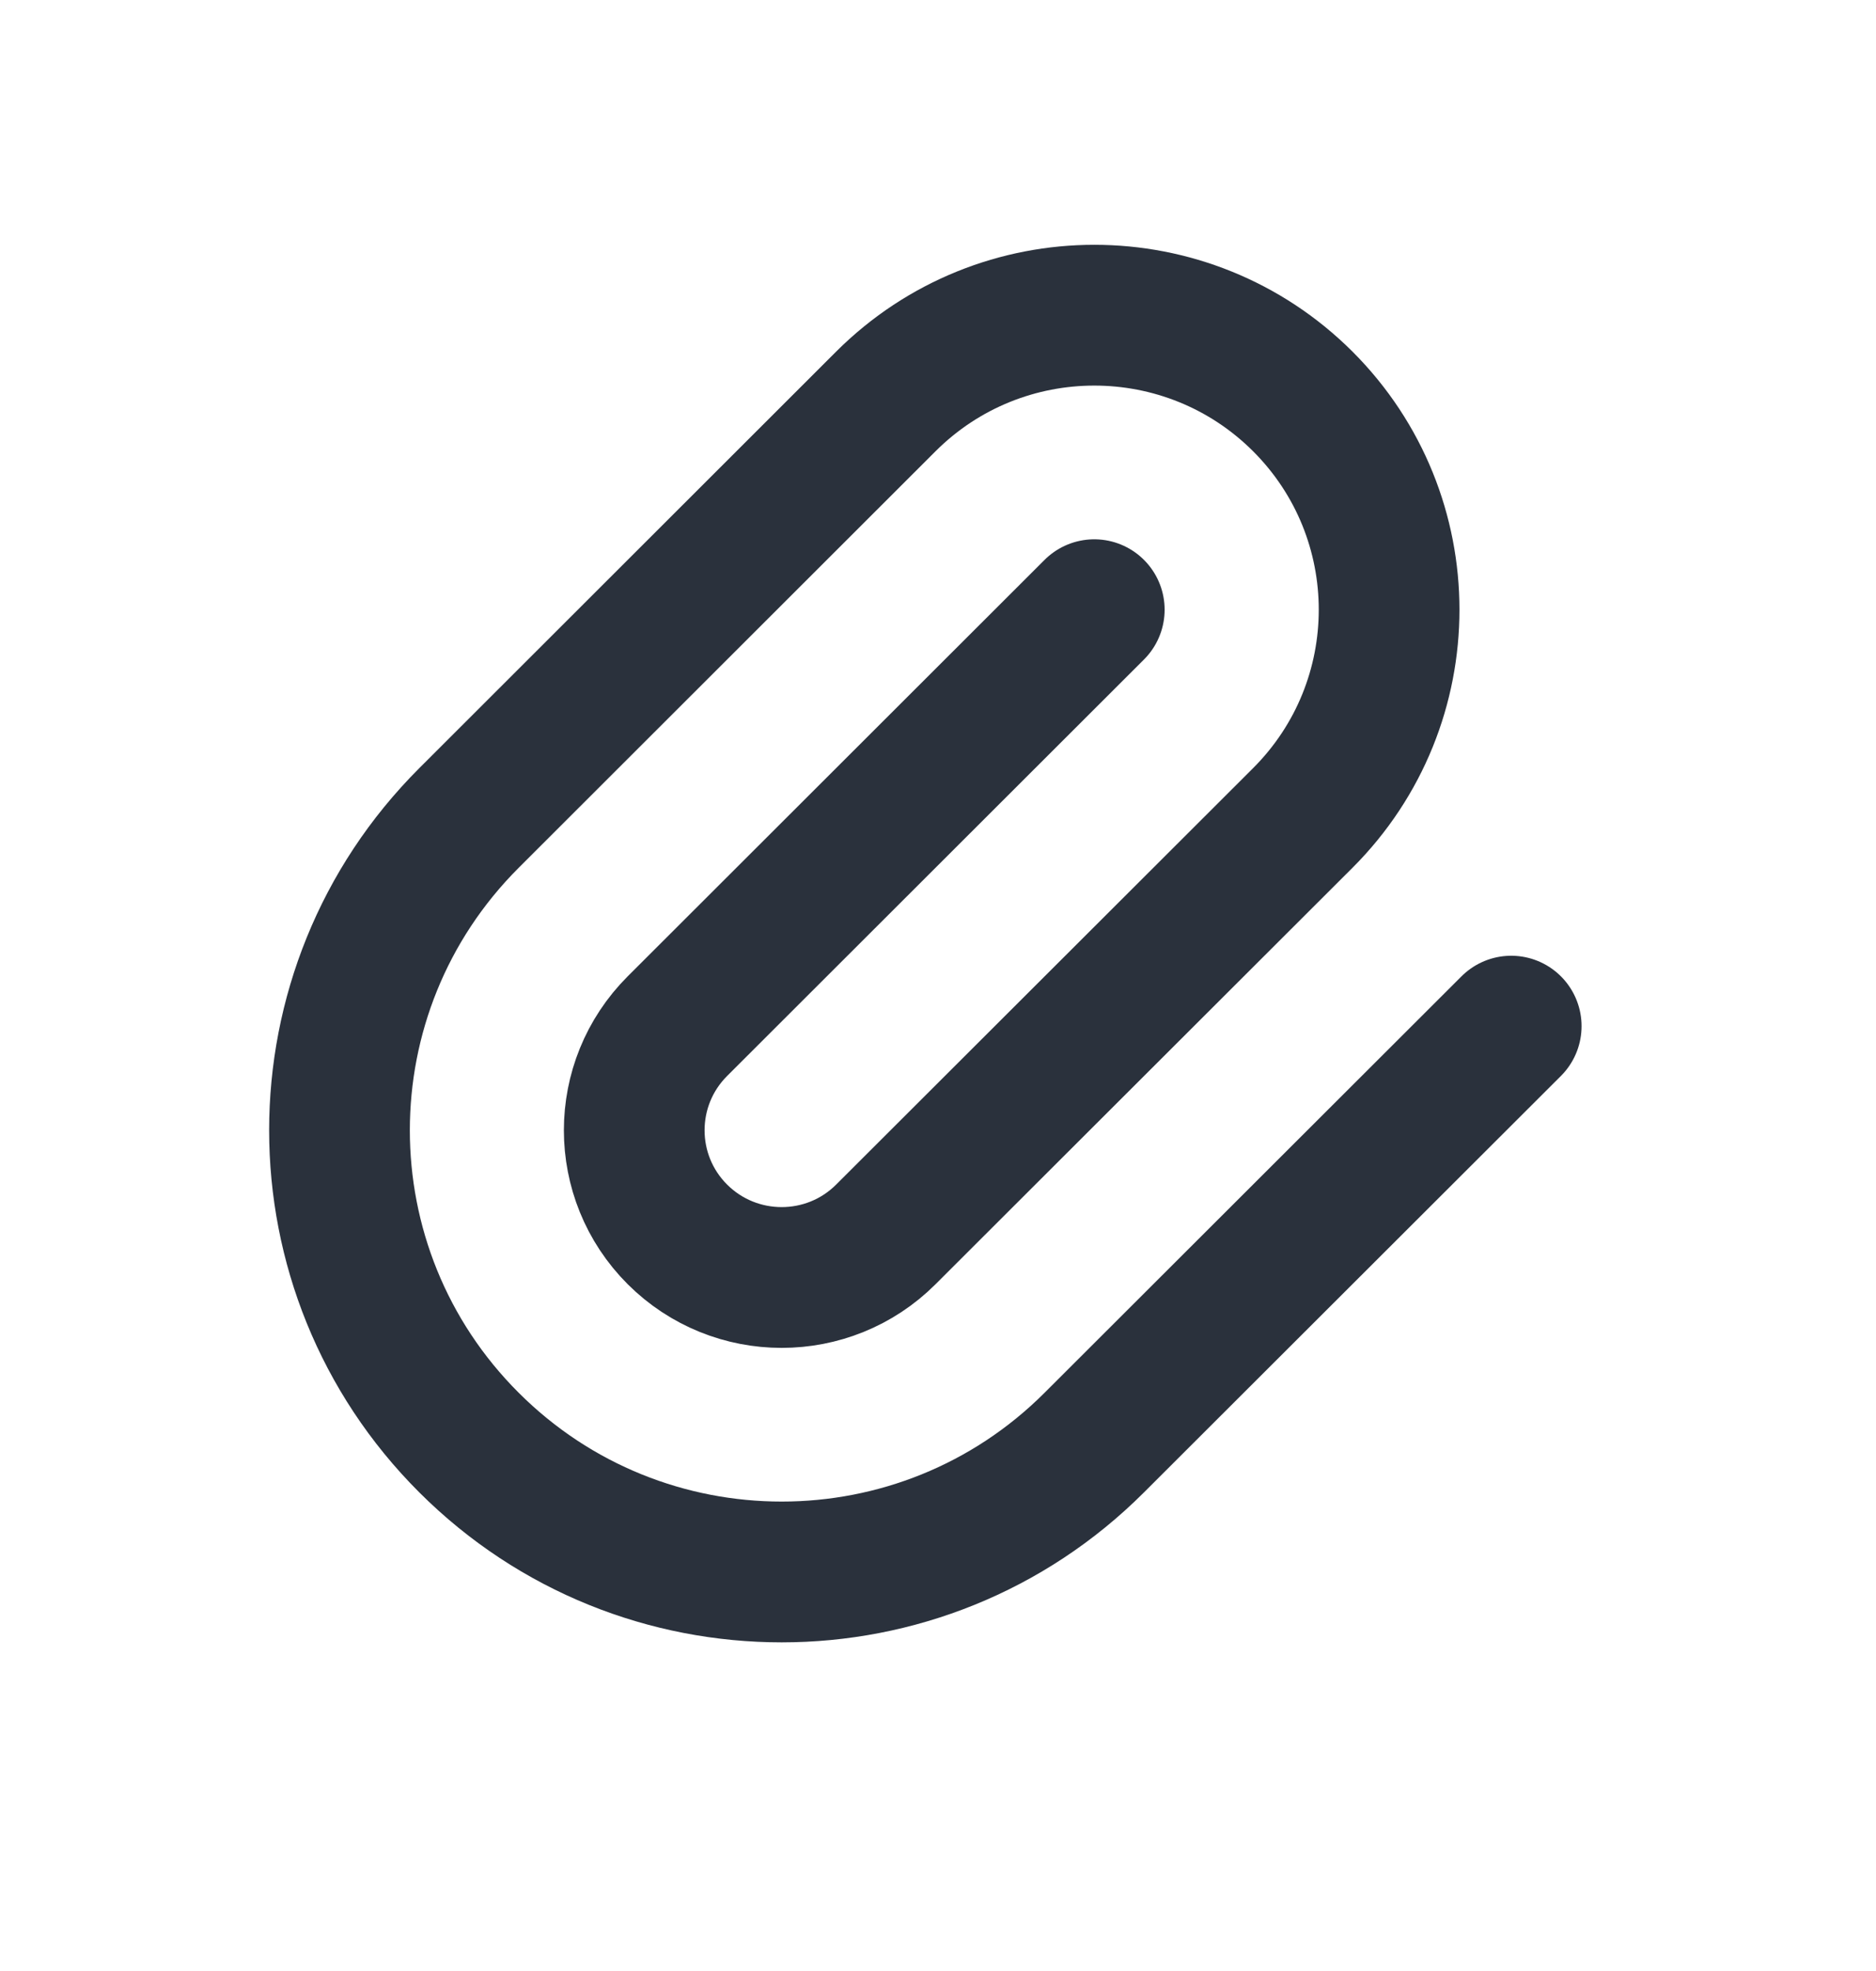 <svg width="20" height="21" viewBox="0 0 20 21" fill="none" xmlns="http://www.w3.org/2000/svg"><path d="M11.666 6.496L7.222 10.933C6.608 11.546 6.608 12.539 7.222 13.152C7.836 13.764 8.831 13.764 9.444 13.152L13.889 8.715C15.116 7.489 15.116 5.503 13.889 4.277C12.661 3.052 10.672 3.052 9.444 4.277L5 8.715C3.159 10.553 3.159 13.533 5 15.37C6.841 17.208 9.826 17.208 11.666 15.37L16.111 10.933" stroke="#2A313C" stroke-width="1.5" stroke-linecap="round" stroke-linejoin="round"></path></svg>
